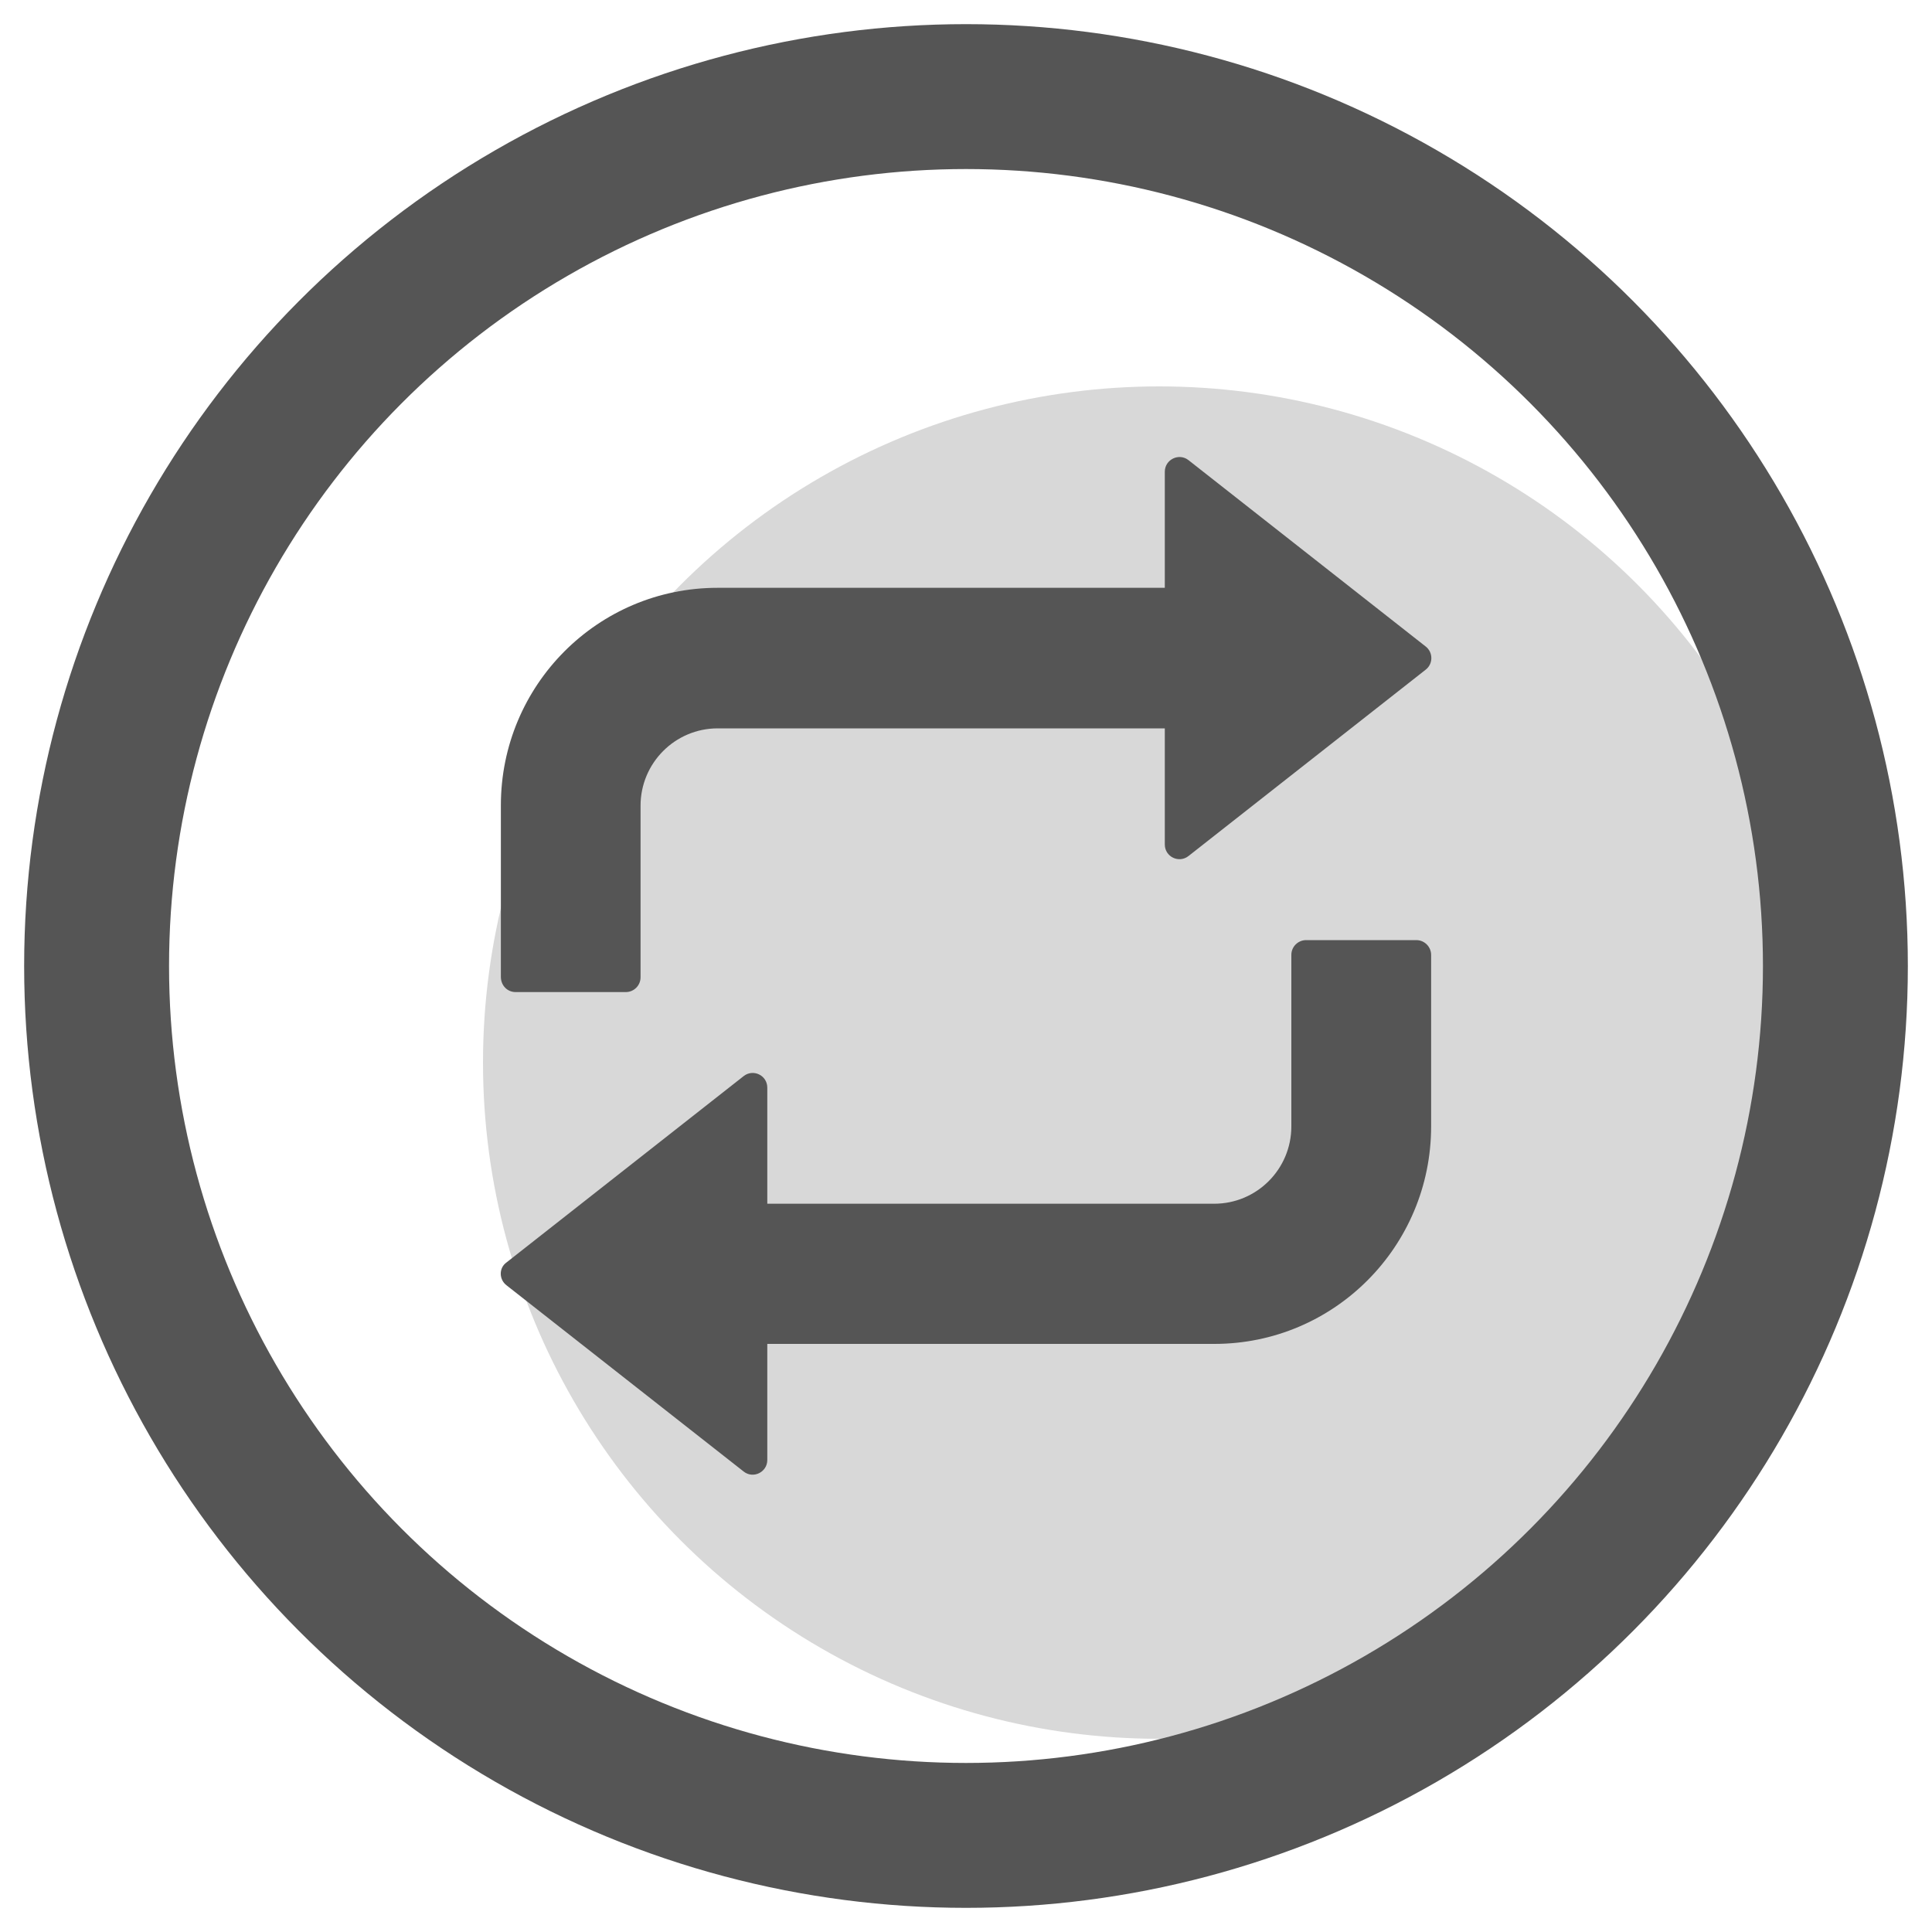 <?xml version="1.0" encoding="UTF-8"?>
<svg width="20px" height="20px" viewBox="0 0 20 20" version="1.1" xmlns="http://www.w3.org/2000/svg" xmlns:xlink="http://www.w3.org/1999/xlink">
    <!-- Generator: Sketch 56.2 (81672) - https://sketch.com -->
    <title>icon/20/normal_transfer</title>
    <desc>Created with Sketch.</desc>
    <g id="icon/20/normal_transfer" stroke="none" stroke-width="1" fill="none" fill-rule="evenodd">
        <g id="interation" transform="translate(-1, -2)" fill-rule="nonzero">
            <rect id="矩形" fill="#000000" opacity="0" x="0" y="0" width="23" height="23"></rect>
            <circle id="橢圓形" fill="#D8D8D8" cx="13" cy="13" r="7"></circle>
            <circle id="橢圓形" stroke="#555555" stroke-width="1.5" cx="11" cy="12" r="9"></circle>
            <g id="形狀-2" transform="translate(6.184, 6.731)" fill="#555555">
                <path d="M0.154,5.539 L1.294,5.539 C1.378,5.539 1.447,5.471 1.447,5.386 L1.447,3.61 C1.447,3.167 1.805,2.809 2.246,2.809 L6.874,2.809 L6.874,4.011 C6.874,4.139 7.021,4.209 7.12,4.13 L9.574,2.202 C9.653,2.141 9.653,2.022 9.574,1.961 L7.12,0.033 C7.021,-0.046 6.874,0.026 6.874,0.152 L6.874,1.354 L2.244,1.354 C1.004,1.354 0.001,2.362 0.001,3.606 L0.001,5.381 C0.001,5.471 0.068,5.539 0.154,5.539 Z M0.059,8.574 L2.514,10.502 C2.613,10.581 2.759,10.509 2.759,10.383 L2.759,9.181 L7.387,9.181 C8.627,9.181 9.631,8.173 9.631,6.929 L9.631,5.154 C9.631,5.071 9.563,5.001 9.478,5.001 L8.337,5.001 C8.254,5.001 8.184,5.068 8.184,5.154 L8.184,6.929 C8.184,7.372 7.826,7.73 7.385,7.73 L2.759,7.73 L2.759,6.529 C2.759,6.4 2.613,6.331 2.514,6.409 L0.059,8.338 C-0.02,8.394 -0.02,8.513 0.059,8.574 L0.059,8.574 Z" id="形狀"></path>
            </g>
        </g>
    </g>
</svg>
